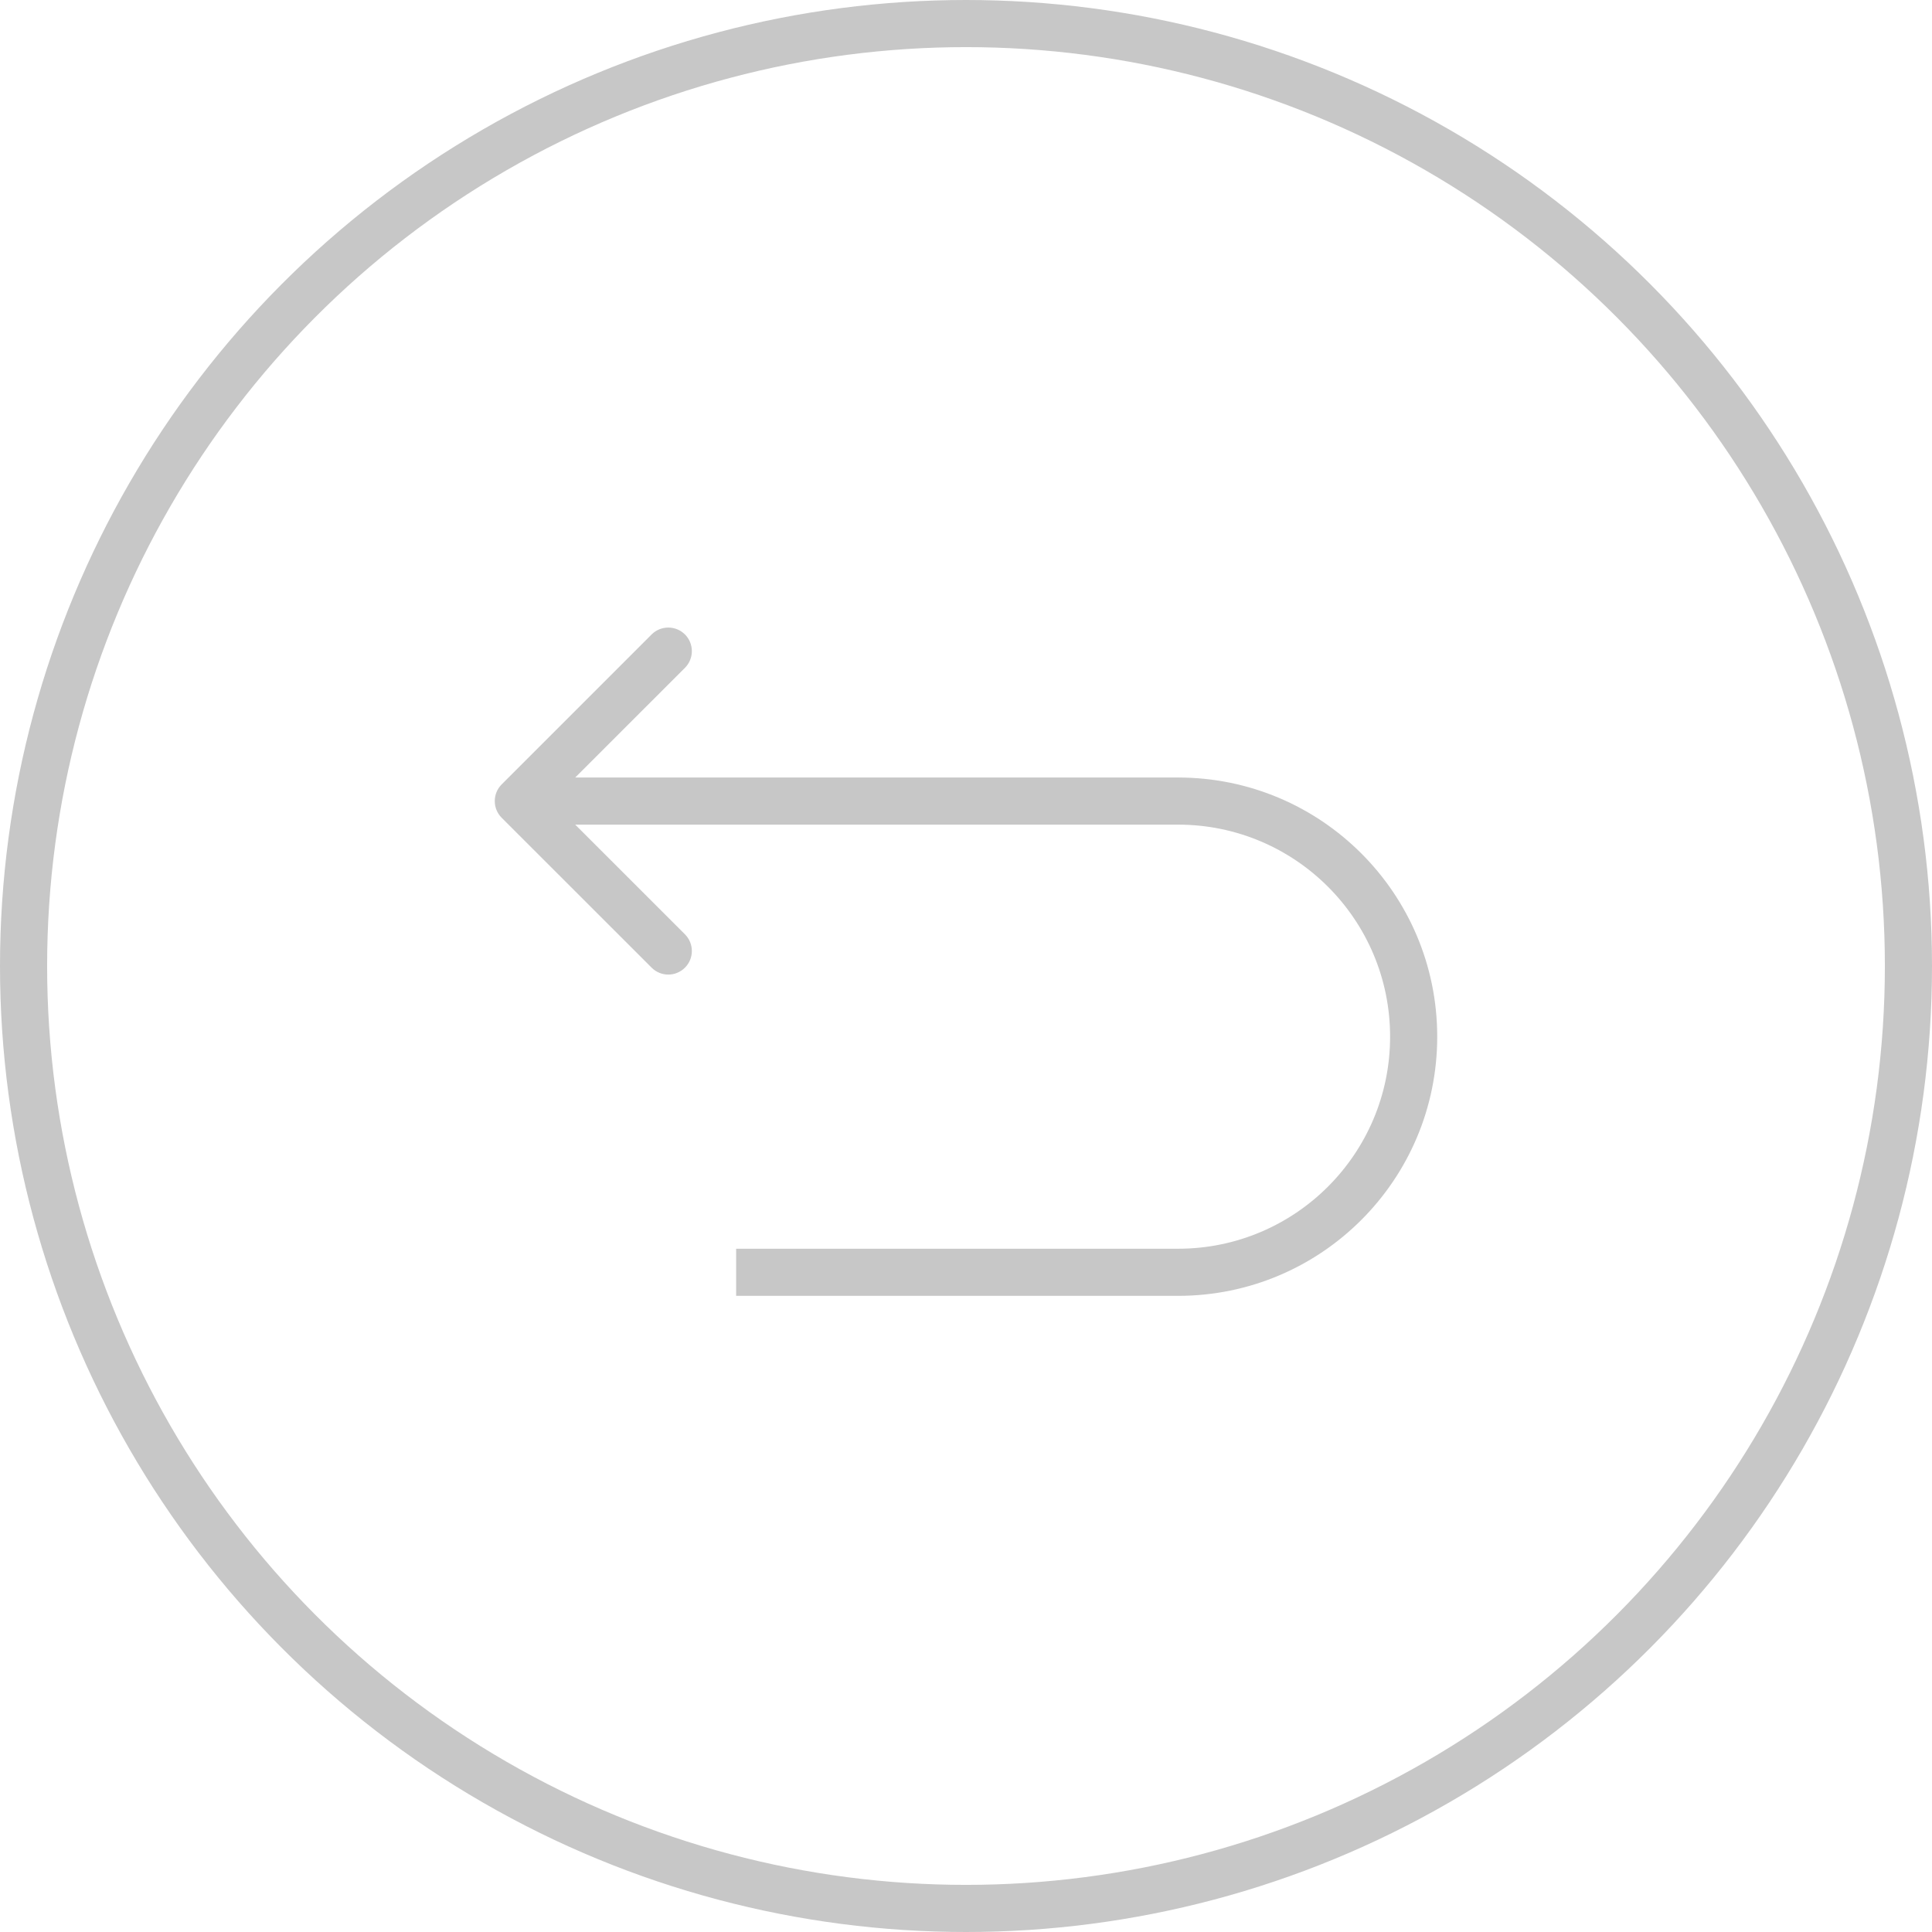 <svg width="41" height="41" viewBox="0 0 41 41" fill="none" xmlns="http://www.w3.org/2000/svg">
<circle cx="20.5" cy="20.5" r="20" stroke="#C7C7C7"/>
<path d="M10.646 16.646C10.451 16.842 10.451 17.158 10.646 17.354L13.828 20.535C14.024 20.731 14.34 20.731 14.536 20.535C14.731 20.34 14.731 20.024 14.536 19.828L11.707 17L14.536 14.172C14.731 13.976 14.731 13.66 14.536 13.464C14.34 13.269 14.024 13.269 13.828 13.464L10.646 16.646ZM15.622 27.5H25V26.5H15.622V27.5ZM25 16.5H11V17.5H25V16.5ZM30.5 22C30.5 18.962 28.038 16.5 25 16.5V17.5C27.485 17.5 29.5 19.515 29.5 22H30.5ZM25 27.5C28.038 27.5 30.5 25.038 30.5 22H29.5C29.5 24.485 27.485 26.5 25 26.5V27.5Z" fill="#C7C7C7"/>
</svg>
